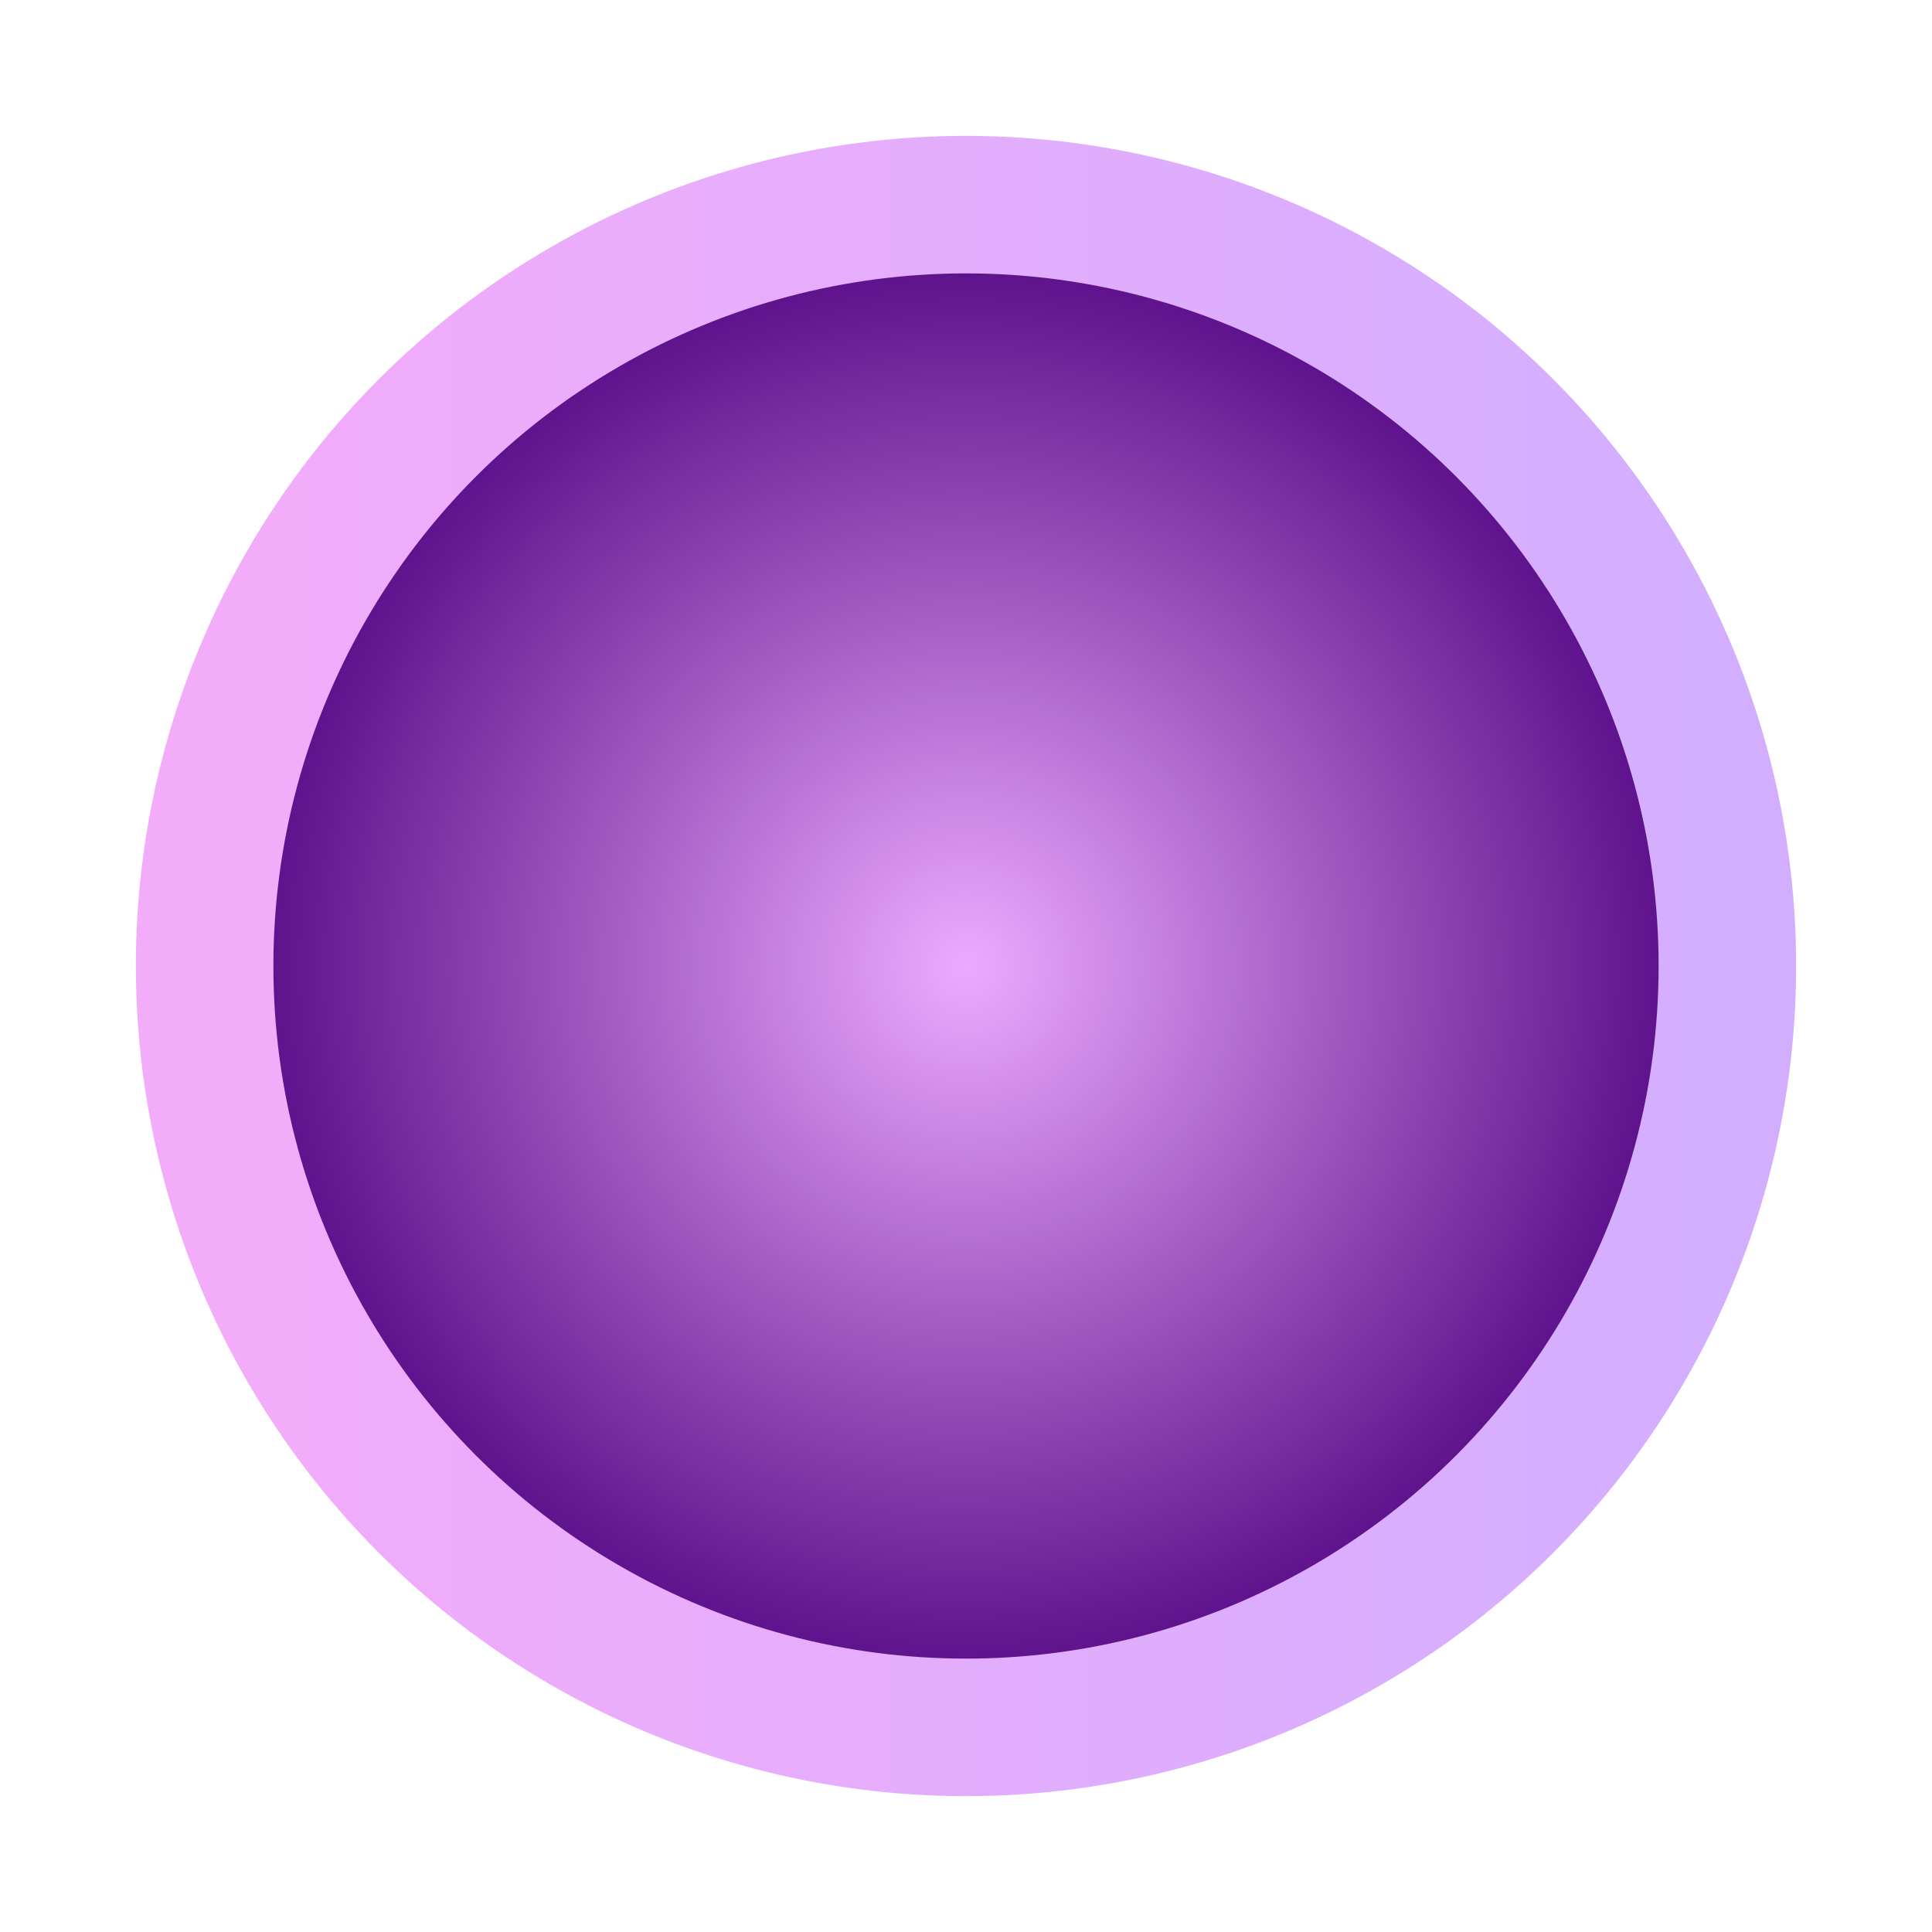 <?xml version="1.0" encoding="UTF-8" standalone="no"?>
<!-- Created with Inkscape (http://www.inkscape.org/) -->

<svg
   width="128"
   height="128"
   viewBox="0 0 264.583 264.583"
   version="1.1"
   id="svg1"
   inkscape:export-filename="logo.png"
   inkscape:export-xdpi="96"
   inkscape:export-ydpi="96"
   xmlns:inkscape="http://www.inkscape.org/namespaces/inkscape"
   xmlns:sodipodi="http://sodipodi.sourceforge.net/DTD/sodipodi-0.dtd"
   xmlns:xlink="http://www.w3.org/1999/xlink"
   xmlns="http://www.w3.org/2000/svg"
   xmlns:svg="http://www.w3.org/2000/svg">
  <sodipodi:namedview
     id="namedview1"
     pagecolor="#505050"
     bordercolor="#eeeeee"
     borderopacity="1"
     inkscape:showpageshadow="0"
     inkscape:pageopacity="0"
     inkscape:pagecheckerboard="0"
     inkscape:deskcolor="#505050"
     inkscape:document-units="mm" />
  <defs
     id="defs1">
    <linearGradient
       id="linearGradient3"
       inkscape:collect="always">
      <stop
         style="stop-color:#eeaaff;stop-opacity:1;"
         offset="0"
         id="stop3" />
      <stop
         style="stop-color:#4d007e;stop-opacity:1;"
         offset="1"
         id="stop4" />
    </linearGradient>
    <linearGradient
       id="linearGradient1"
       inkscape:collect="always">
      <stop
         style="stop-color:#f3acfa;stop-opacity:1;"
         offset="0"
         id="stop1" />
      <stop
         style="stop-color:#d3aeff;stop-opacity:1;"
         offset="1"
         id="stop2" />
    </linearGradient>
    <linearGradient
       inkscape:collect="always"
       xlink:href="#linearGradient1"
       id="linearGradient2"
       x1="61.407"
       y1="132.292"
       x2="203.177"
       y2="132.292"
       gradientUnits="userSpaceOnUse"
       gradientTransform="matrix(1.507,0,0,1.507,-67.032,-67.032)" />
    <radialGradient
       inkscape:collect="always"
       xlink:href="#linearGradient3"
       id="radialGradient4"
       cx="132.292"
       cy="132.292"
       fx="132.292"
       fy="132.292"
       r="70.885"
       gradientUnits="userSpaceOnUse"
       gradientTransform="matrix(1.507,0,0,1.507,-67.032,-67.032)" />
  </defs>
  <g
     inkscape:label="Layer 1"
     inkscape:groupmode="layer"
     id="layer1">
    <circle
       style="mix-blend-mode:normal;fill:url(#radialGradient4);stroke:url(#linearGradient2);stroke-width:18.833;stroke-dasharray:none;stroke-opacity:1"
       id="path1"
       cx="132.292"
       cy="132.292"
       r="104.268"
       inkscape:label="path1" />
  </g>
</svg>
